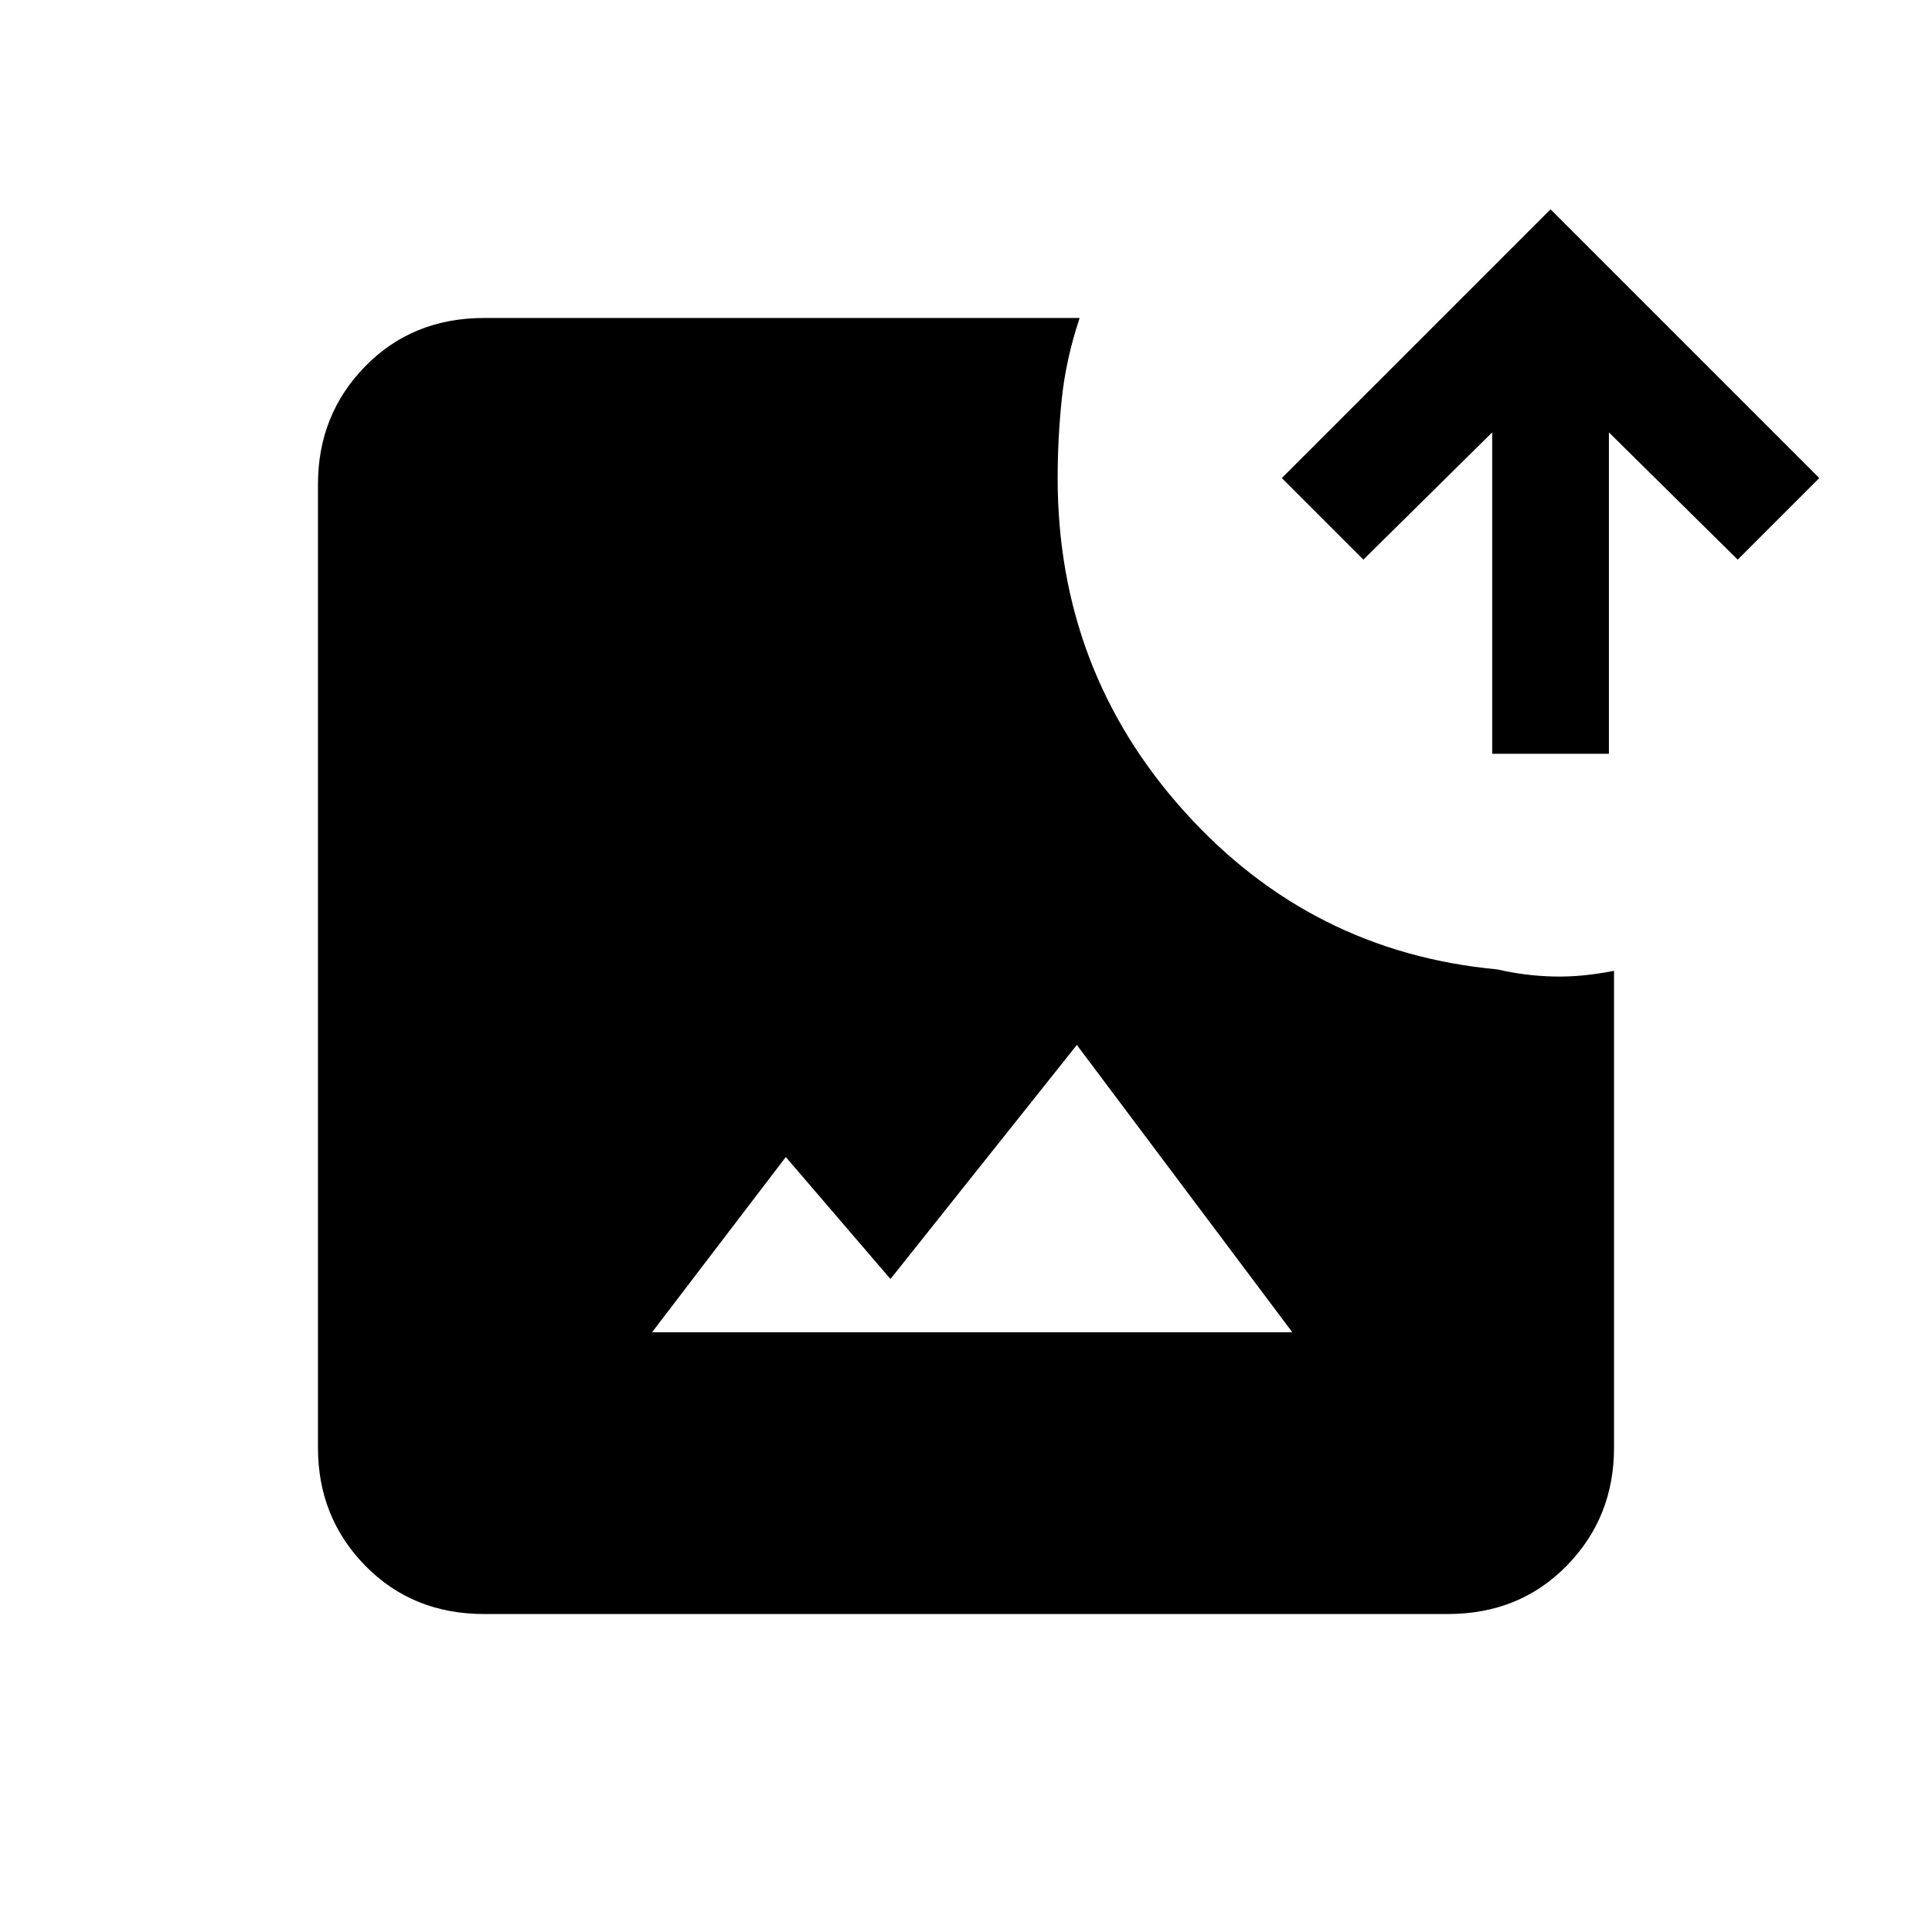 <svg xmlns="http://www.w3.org/2000/svg" height="20" viewBox="0 -960 960 960" width="20"><path d="M240.62-158q-35.62 0-59.12-24T158-240.62v-478.76Q158-754 181.5-778t59.12-24h295.84q-6.84 20.62-8.88 40.31-2.04 19.69-2.04 39.23 0 95.69 62.88 165.61 62.89 69.93 155.58 78.54 14 3.23 28.12 3.54 14.11.31 29.88-2.85v237Q802-206 778.5-182t-59.12 24H240.62ZM324-298h318.15L535.08-440.77l-92.62 116.31-52-60.62L324-298Zm417.46-287.46v-159.69l-64 63.23-40.54-40.54L770.46-856 904-722.46l-40.54 40.54-64-63.23v159.69h-58Z"/></svg>